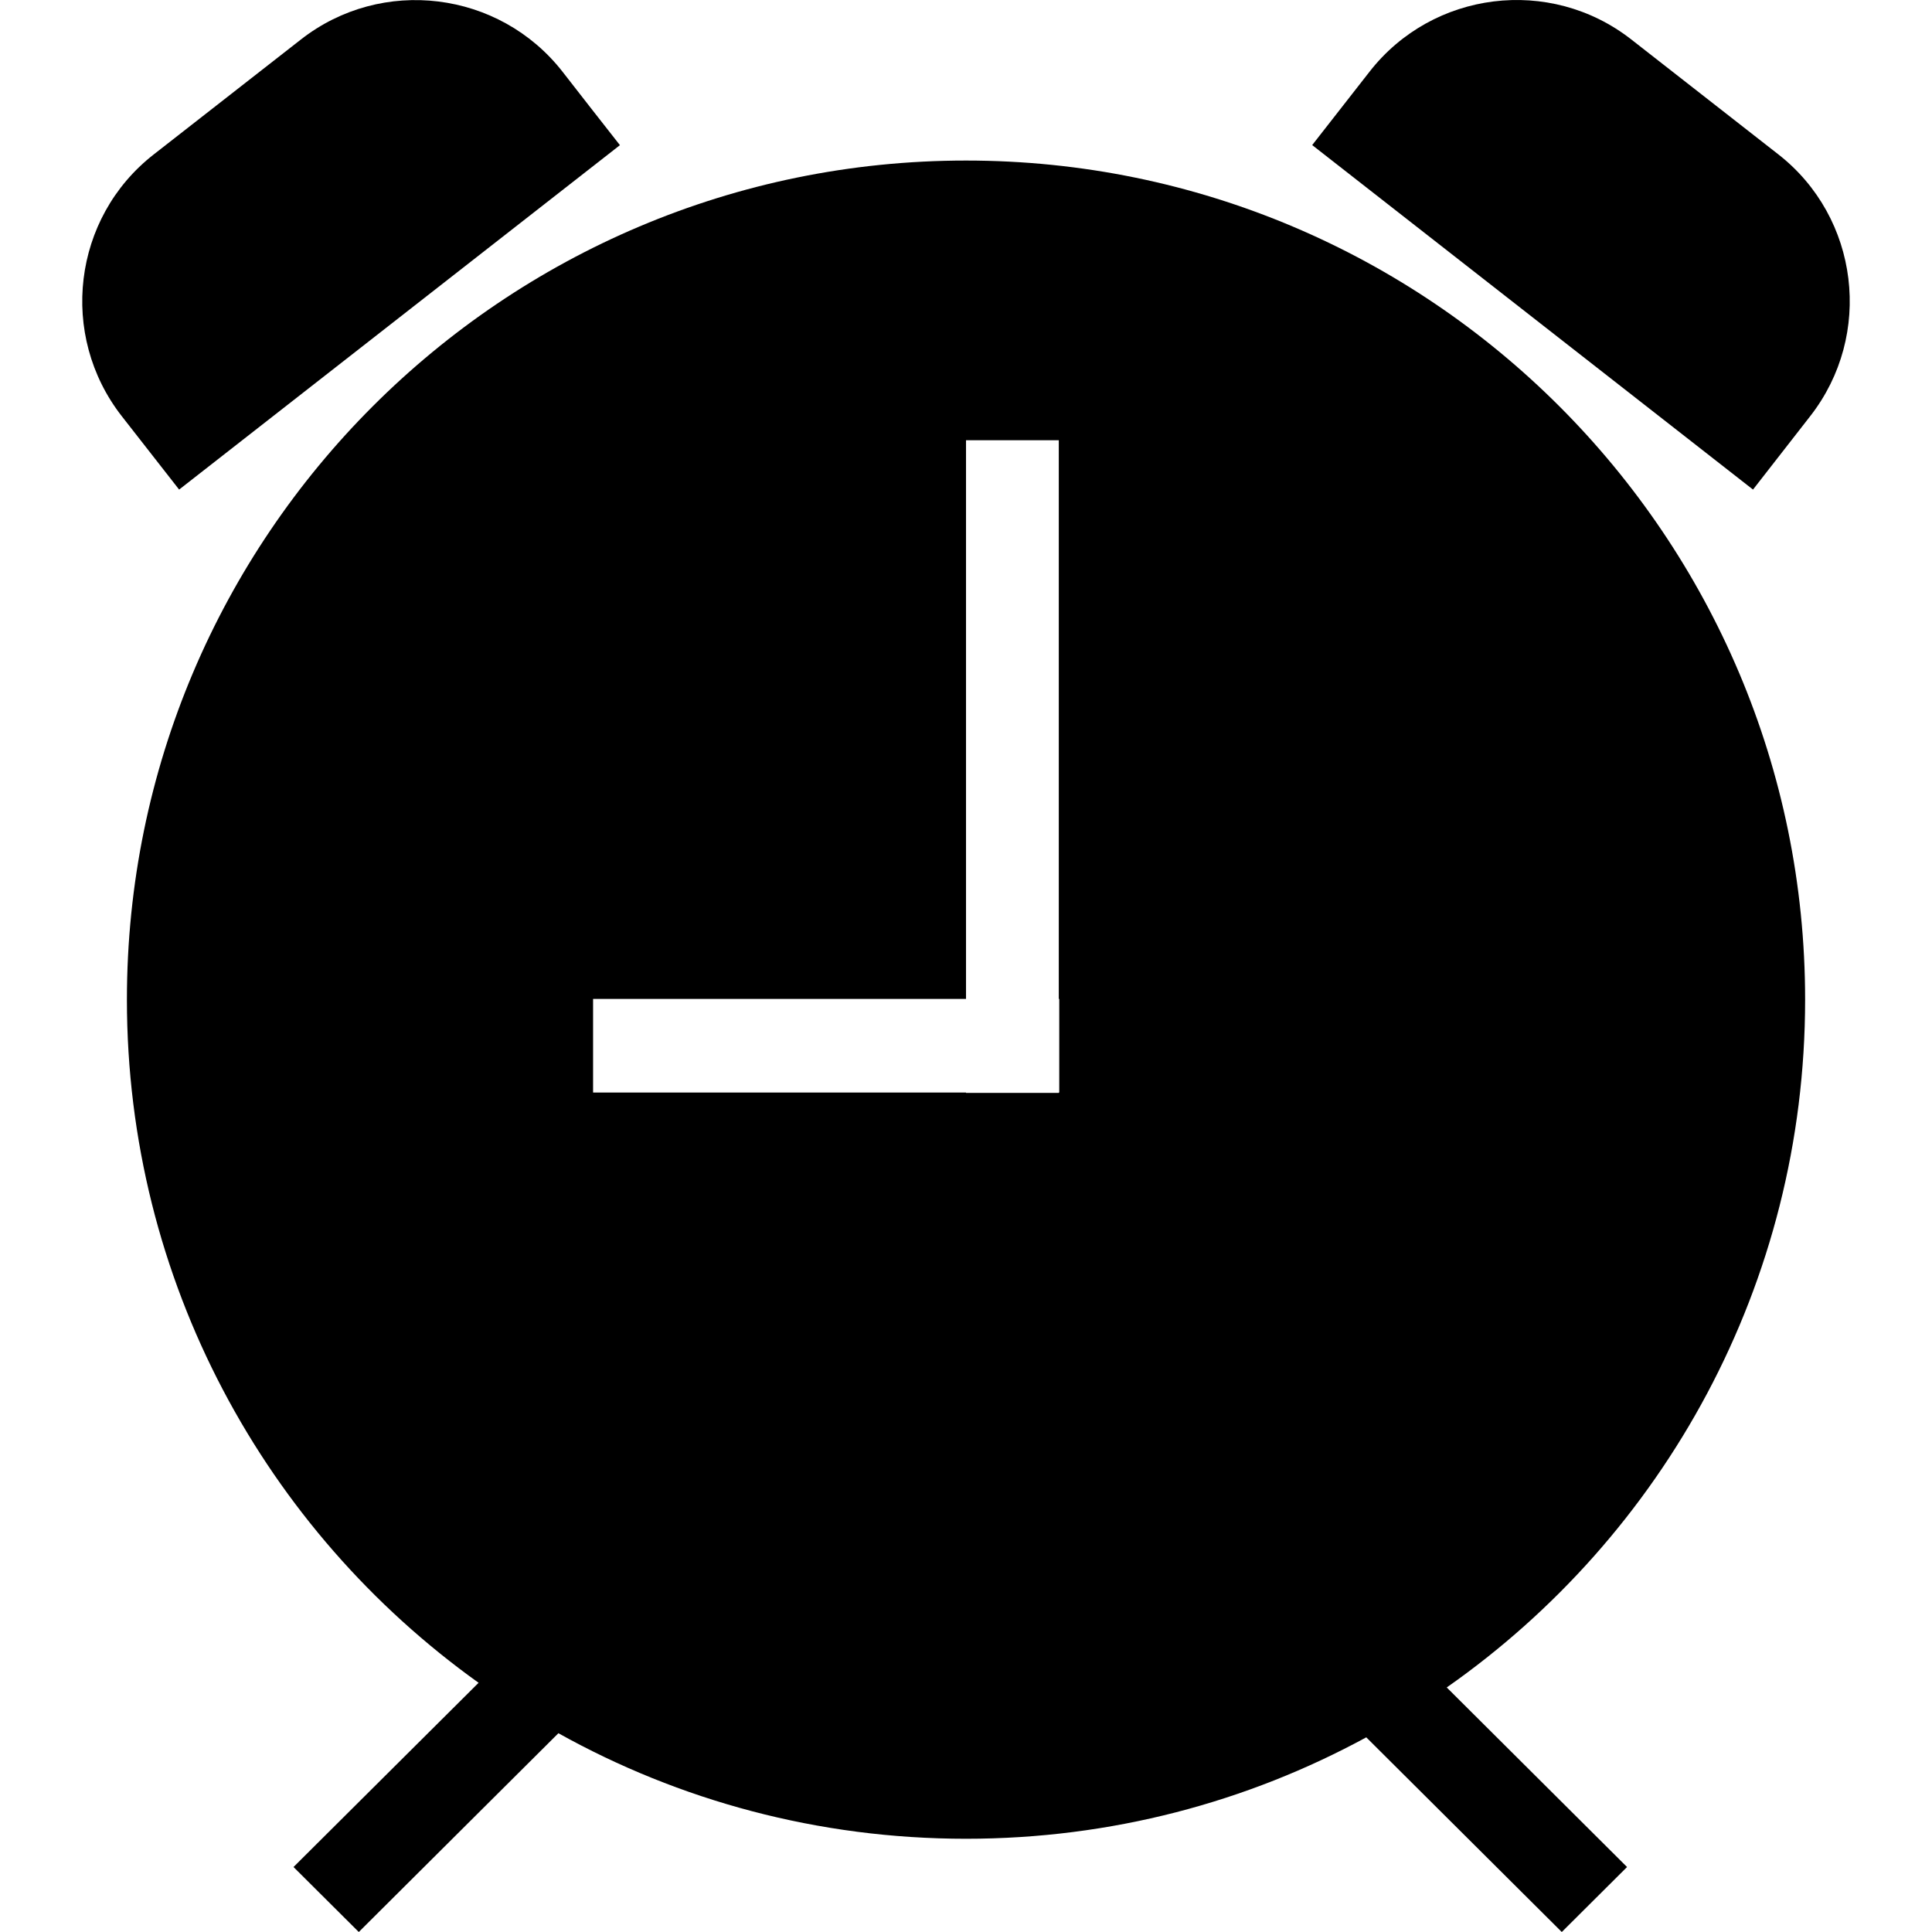 <?xml version="1.0" encoding="iso-8859-1"?>
<!-- Generator: Adobe Illustrator 16.0.0, SVG Export Plug-In . SVG Version: 6.00 Build 0)  -->
<!DOCTYPE svg PUBLIC "-//W3C//DTD SVG 1.1//EN" "http://www.w3.org/Graphics/SVG/1.1/DTD/svg11.dtd">
<svg version="1.1" id="Capa_1" xmlns="http://www.w3.org/2000/svg" xmlns:xlink="http://www.w3.org/1999/xlink" x="0px" y="0px"
	 width="668.91px" height="668.91px" viewBox="0 0 668.91 668.91" style="enable-background:new 0 0 668.91 668.91;"
	 xml:space="preserve">
<g>
	<g>
		<path d="M194.785,24.856C172.834-3.26,132.162-8.199,104.207,13.655L53.204,53.488c-28.083,21.918-32.926,62.591-11.04,90.61
			l19.852,25.405L214.637,50.26l-9.942-12.686L194.785,24.856z"/>
		<path d="M43.94,346.108c0,97.519,48.033,183.804,121.761,236.518l-64.076,63.785l22.596,22.499l69.112-68.821
			c41.771,23.274,89.9,36.541,141.129,36.541c50.195,0,97.389-12.718,138.578-35.12l67.691,67.4l22.597-22.499l-62.43-62.172
			c75.019-52.52,124.085-139.611,124.085-238.131c0-160.465-130.058-290.522-290.521-290.522
			C174.029,55.586,43.94,185.676,43.94,346.108z M366.741,345.851v32.409h-0.161v0.129h-32.118v-0.129H205.341v-32.409h129.121
			V152.427h32.118v193.423H366.741z"/>
		<path d="M616.848,156.785l9.91-12.718c21.95-28.116,16.914-68.757-11.04-90.61l-50.971-39.833
			c-28.084-21.918-68.725-16.818-90.578,11.201l-19.853,25.404l152.621,119.275L616.848,156.785z"/>
	</g>
</g>
<g>
</g>
<g>
</g>
<g>
</g>
<g>
</g>
<g>
</g>
<g>
</g>
<g>
</g>
<g>
</g>
<g>
</g>
<g>
</g>
<g>
</g>
<g>
</g>
<g>
</g>
<g>
</g>
<g>
</g>
</svg>

